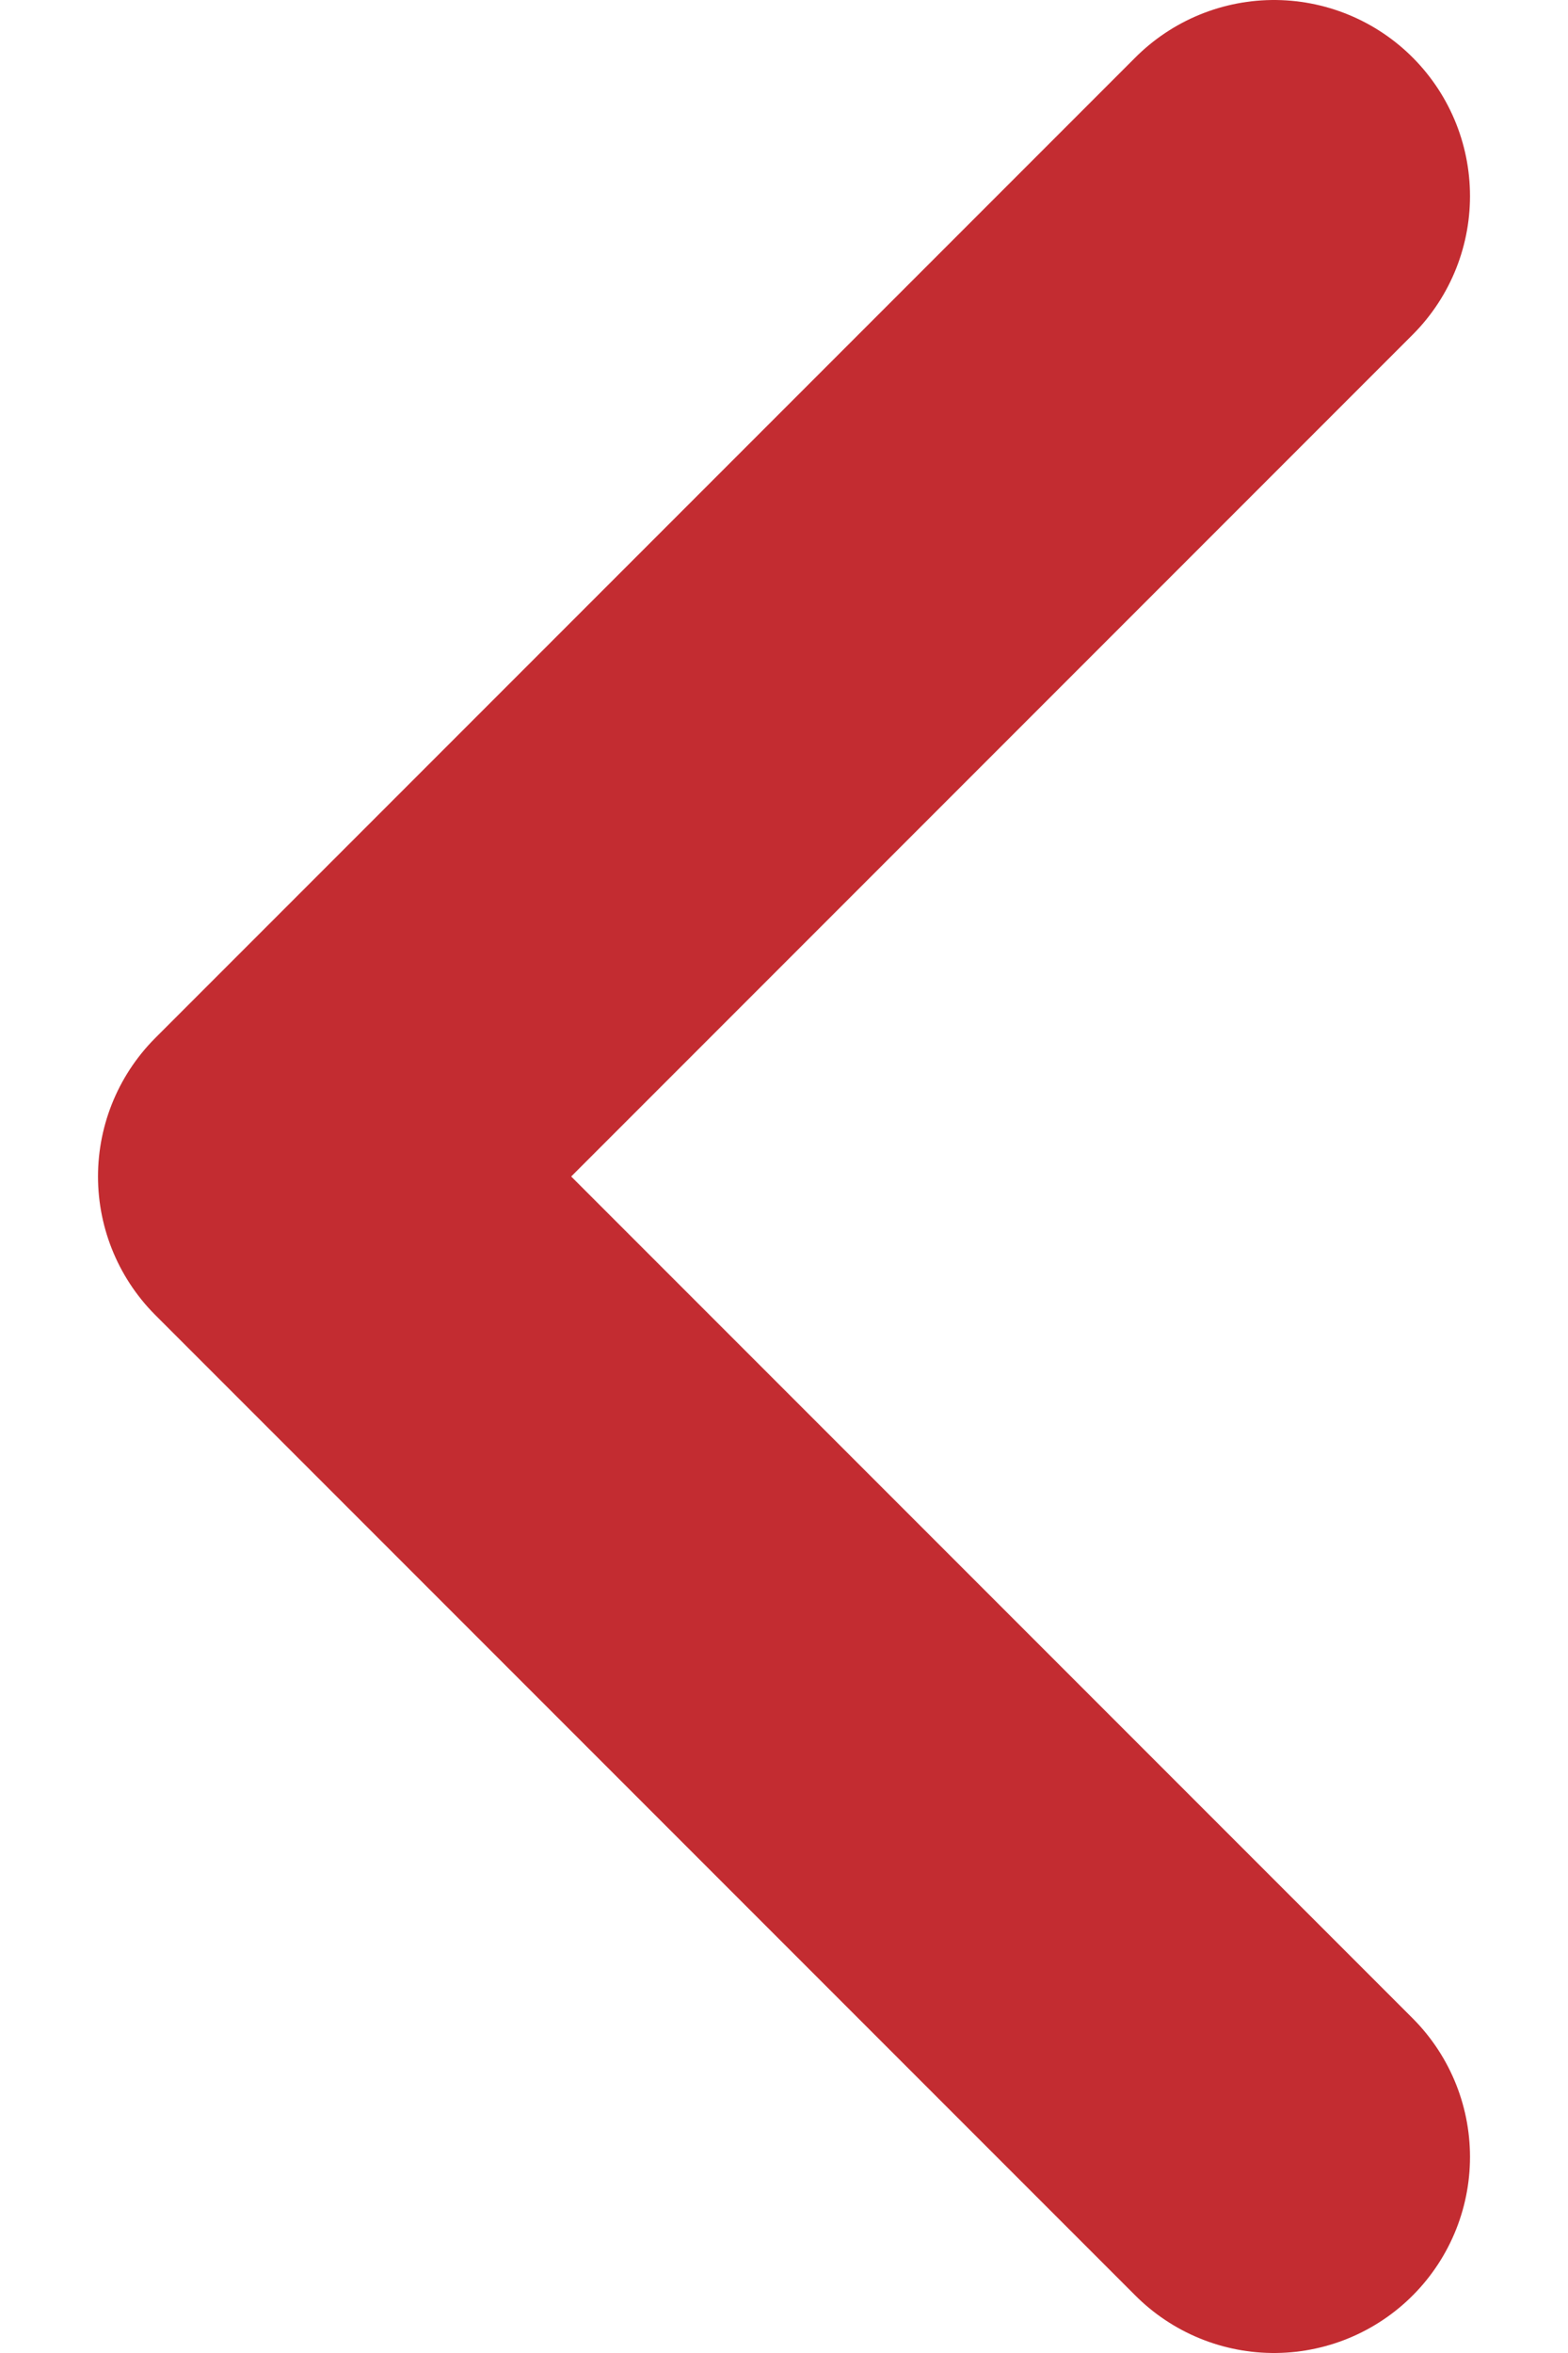 <svg width="8" height="12" viewBox="0 0 8 12" fill="none" xmlns="http://www.w3.org/2000/svg">
<path d="M6.5 11L1.5 6L6.5 1" stroke="#C32C31" stroke-width="2" stroke-linecap="round" stroke-linejoin="round"/>
</svg>
